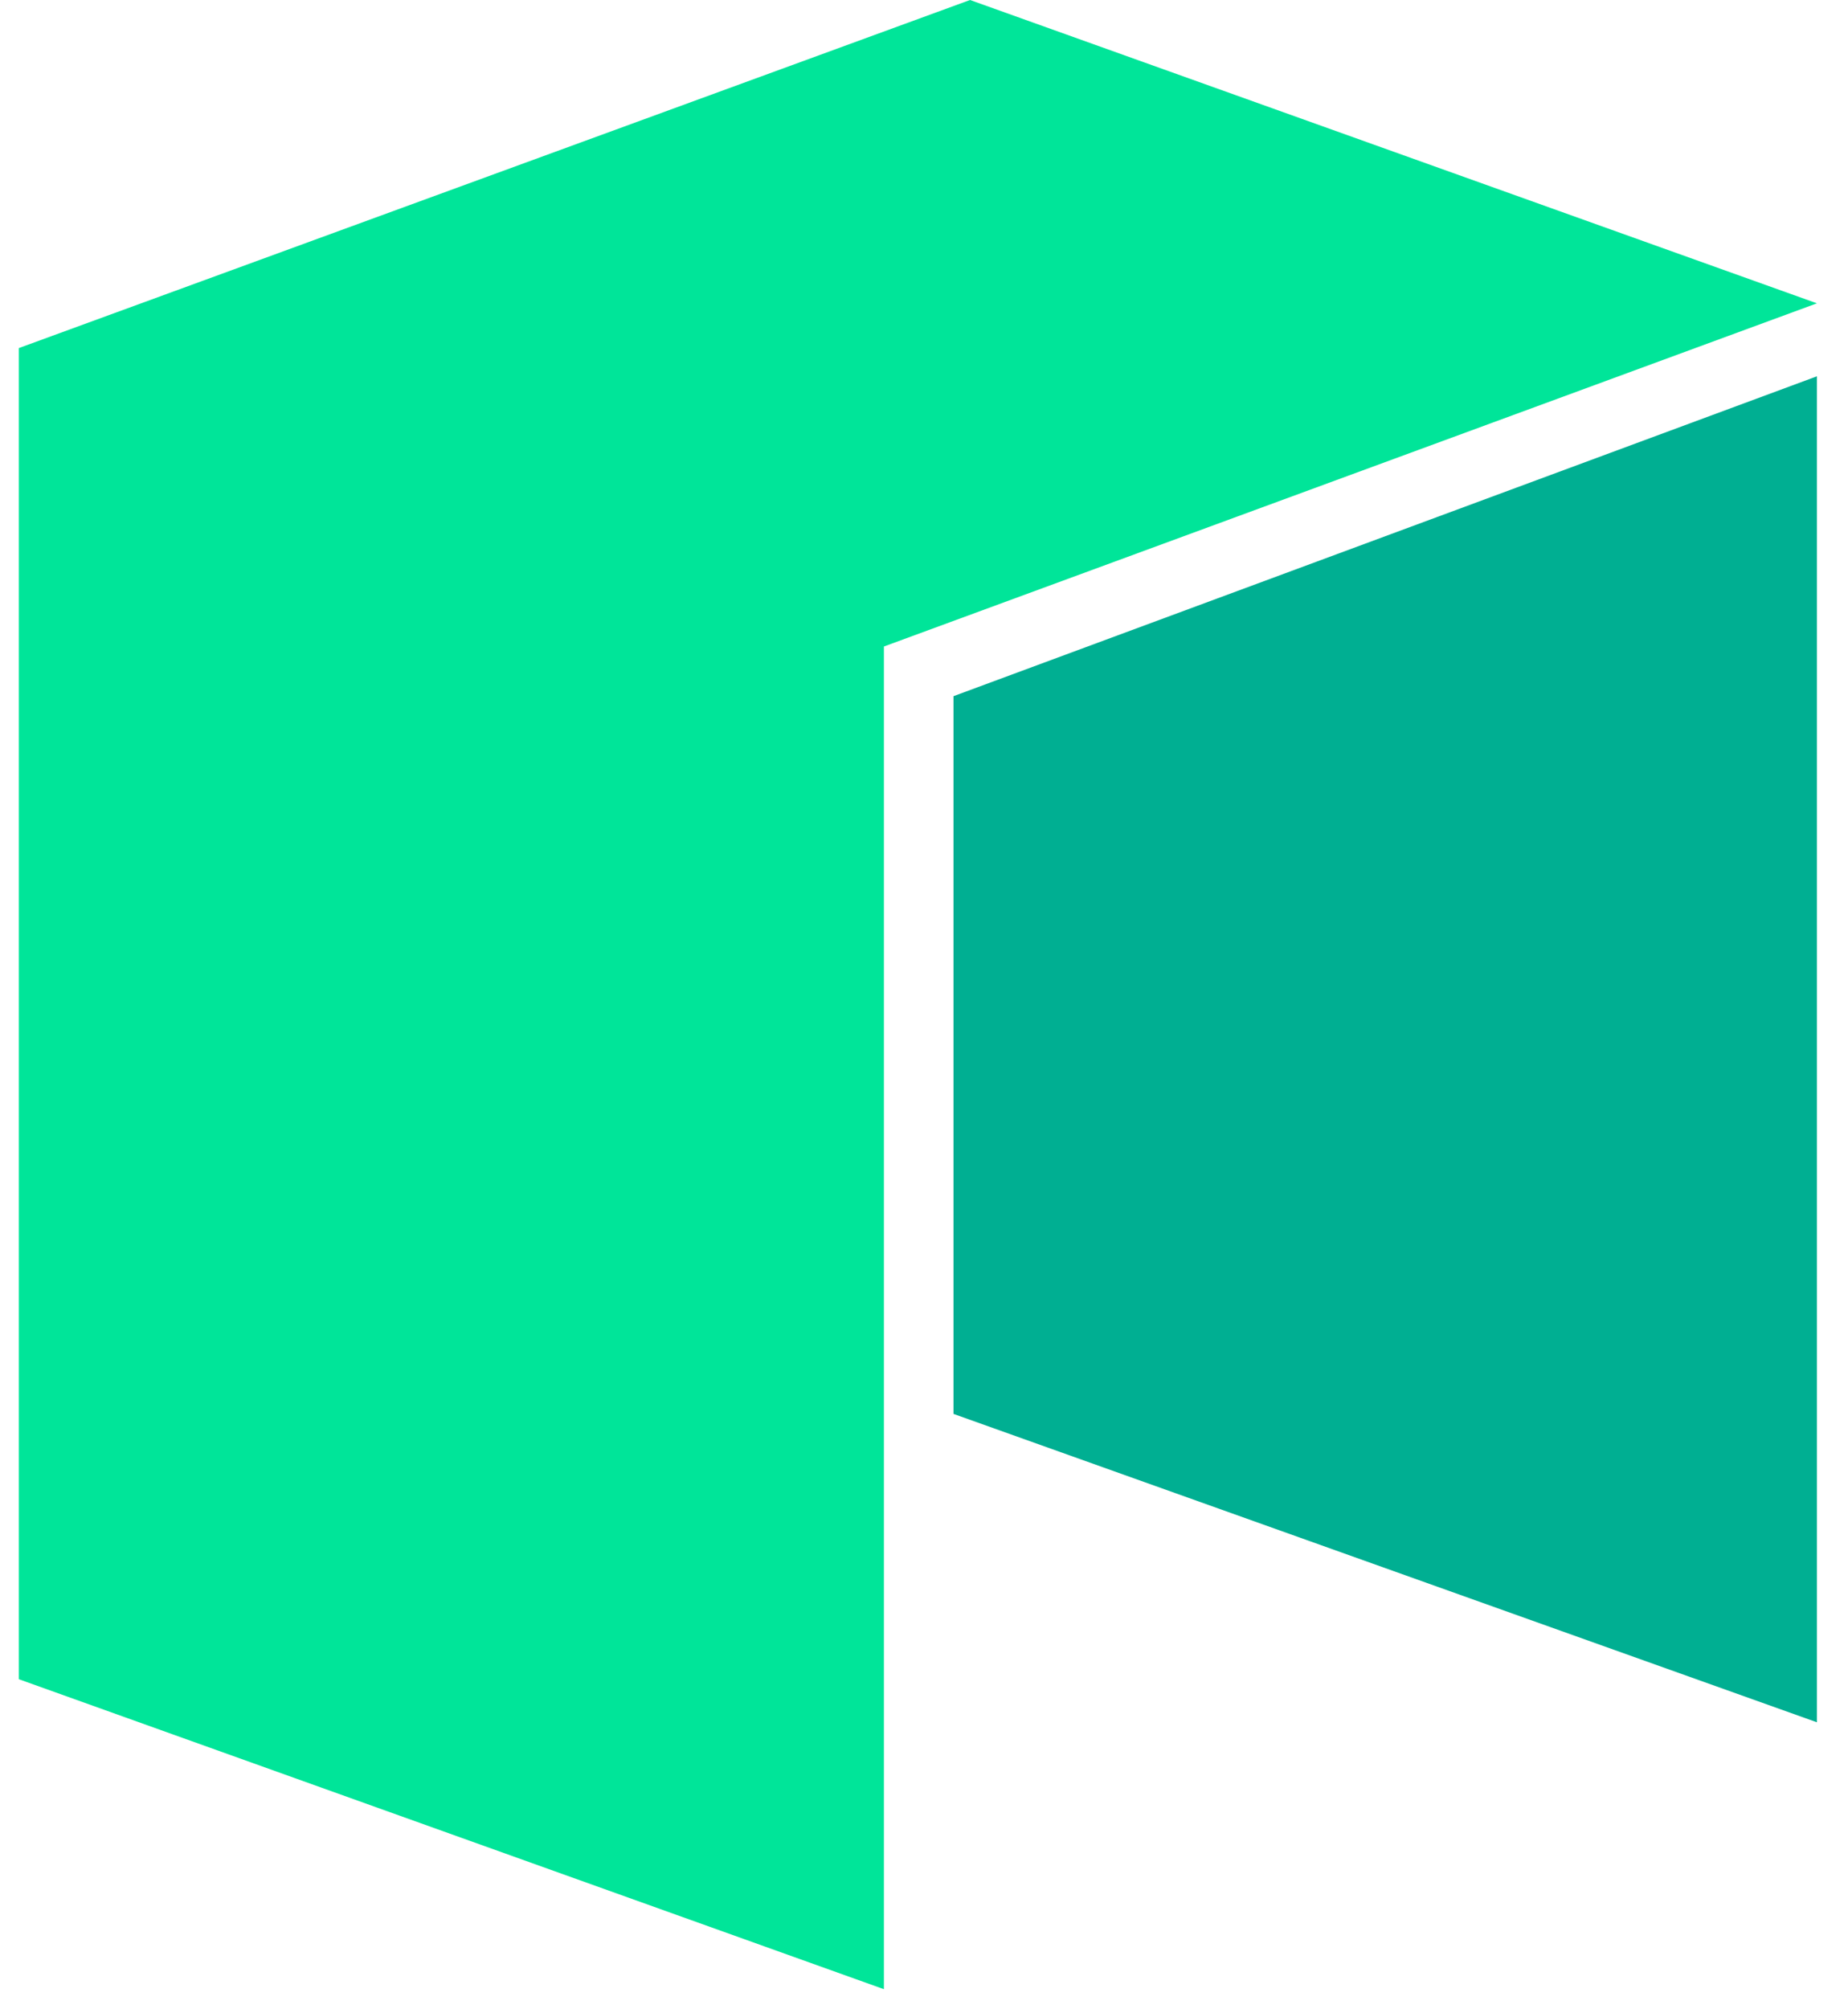 <svg viewBox="0 0 23 25" fill="none" xmlns="http://www.w3.org/2000/svg">
  <path d="M.234 4.331v16.562l10.767 3.857V8.044l11.612-4.27L12.073 0 .234 4.331Z" fill="#00E599"/>
  <path d="M11.867 8.662v8.93l10.746 3.837V4.682l-10.746 3.98Z" fill="#00AF92"/>
</svg>
